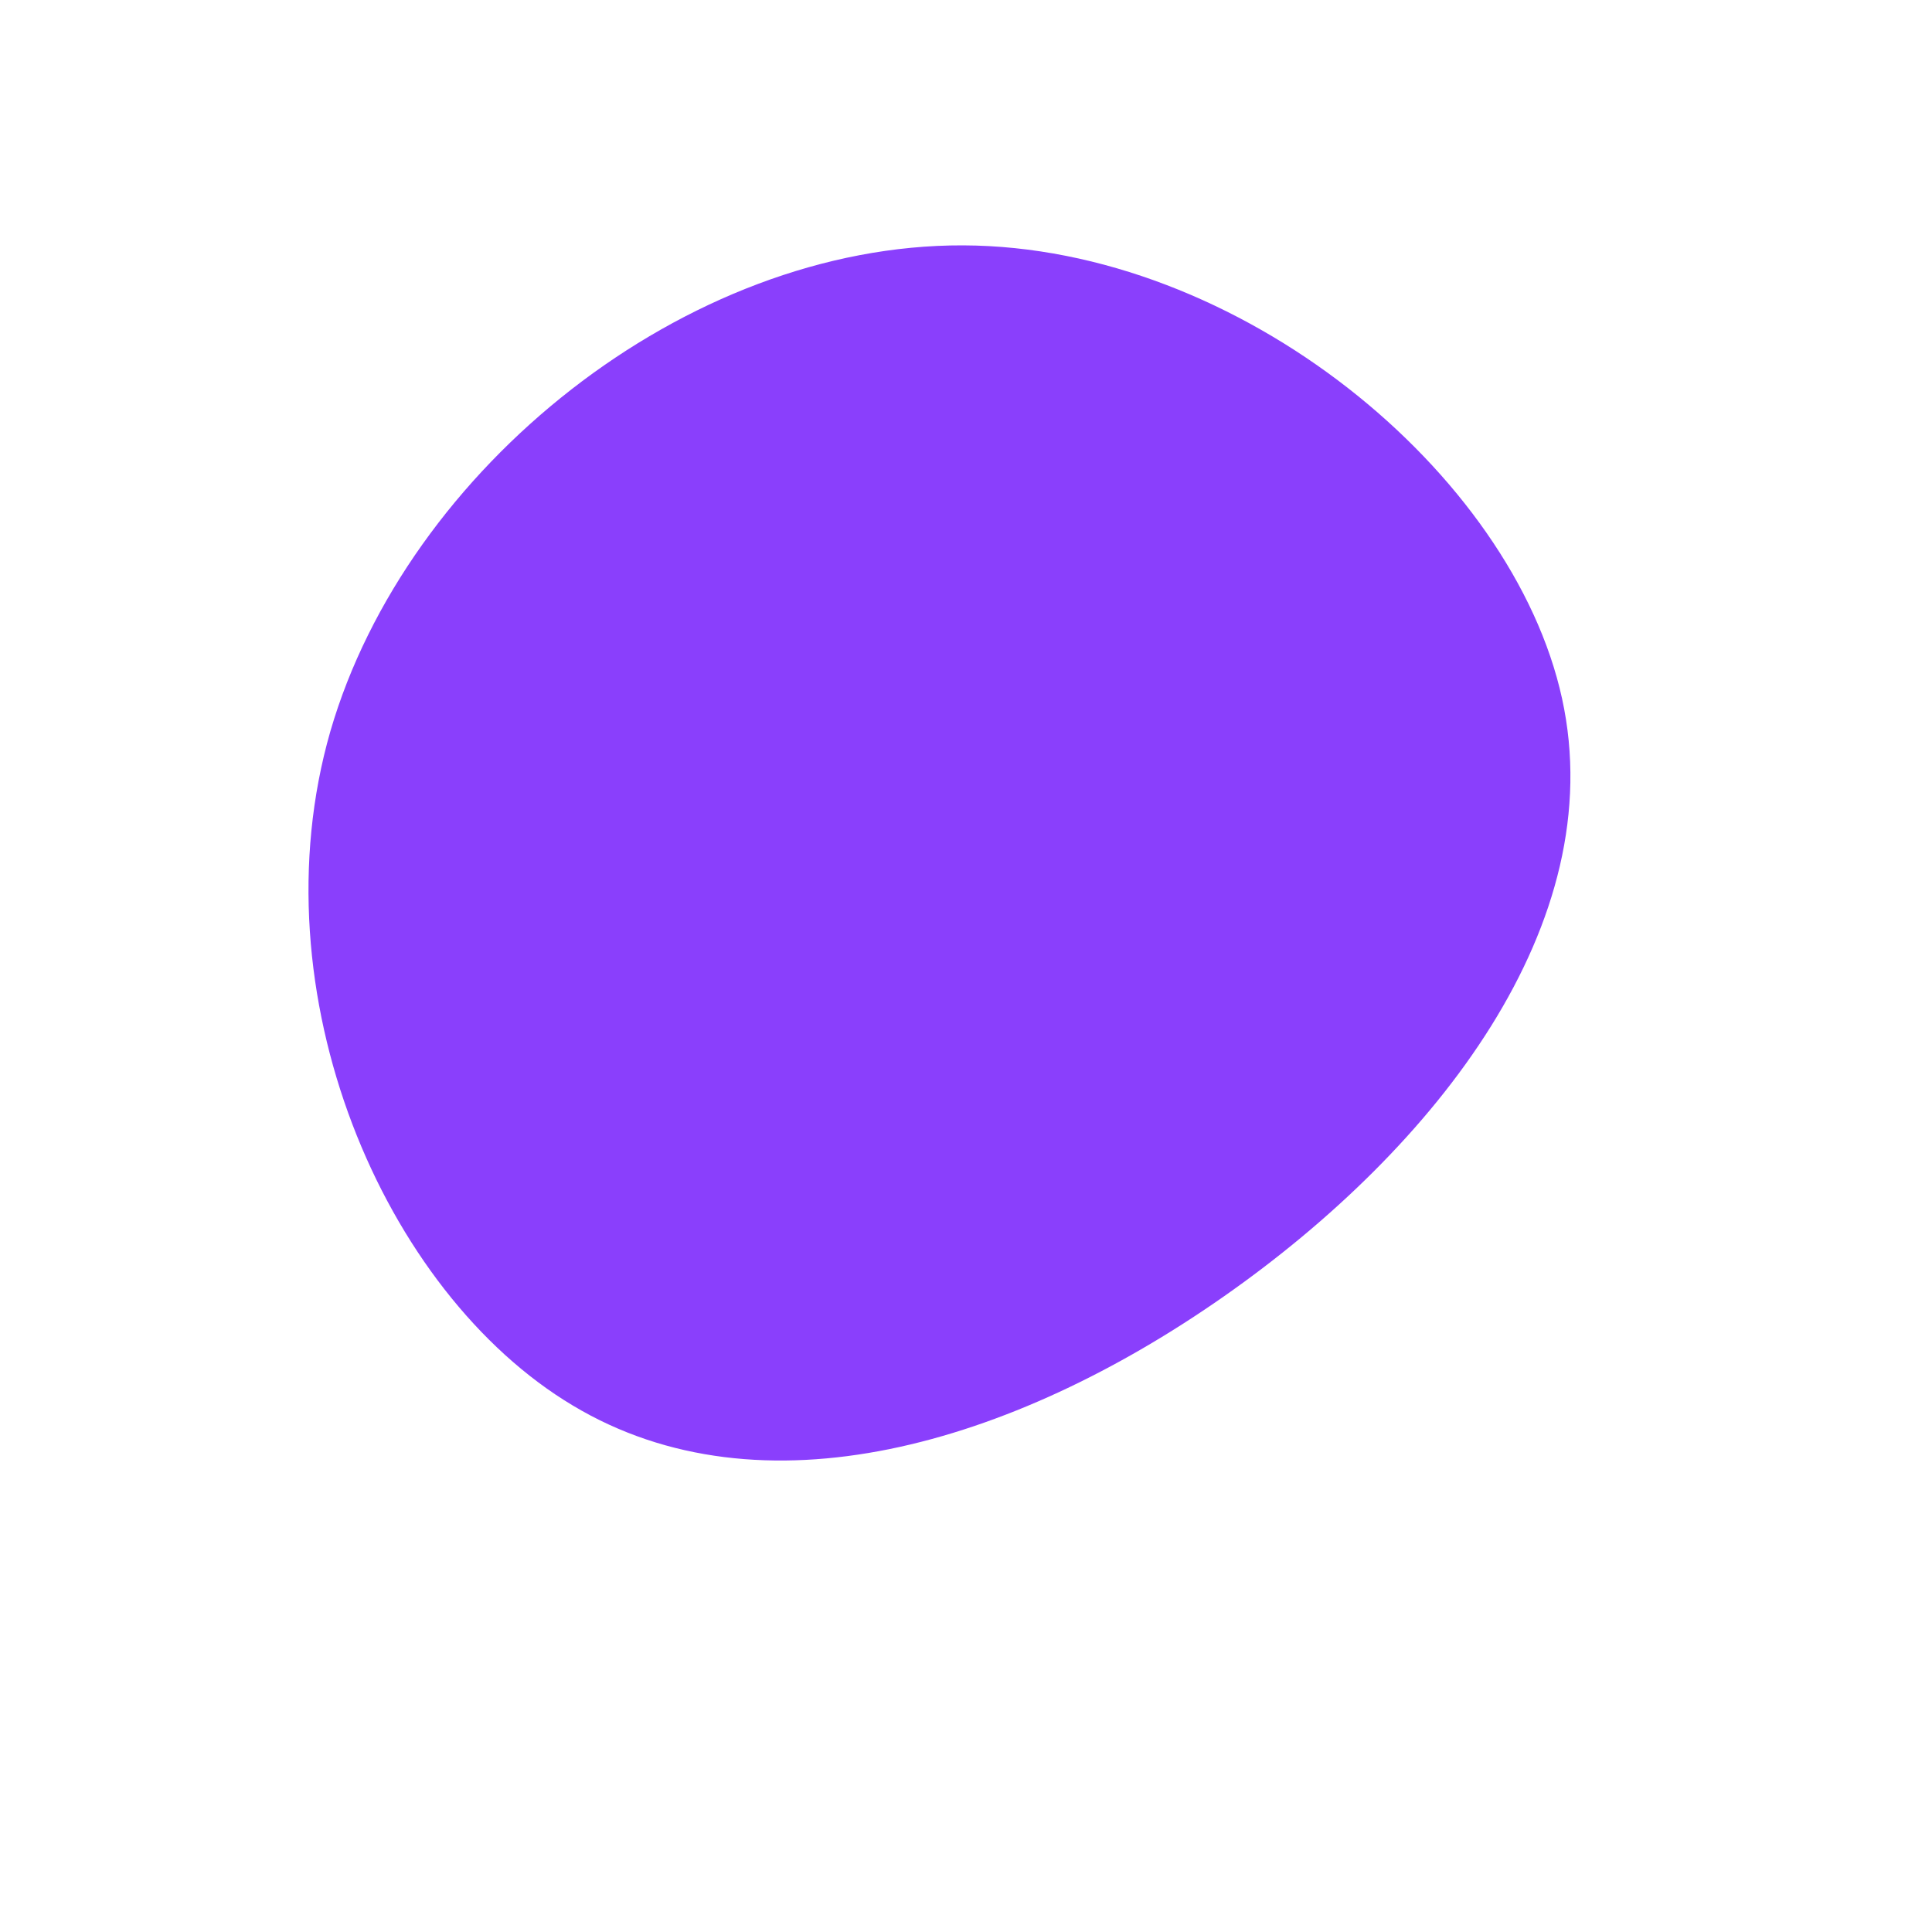 <svg viewBox="0 0 200 200" xmlns="http://www.w3.org/2000/svg">
  <path fill="#8A3FFC" d="M61.7,-27.7C66.8,-4.4,48.7,18.8,26.7,34.2C4.7,49.6,-21.2,57.2,-40.7,45.5C-60.3,33.8,-73.6,2.8,-65.8,-24.3C-57.9,-51.5,-29,-74.7,-0.3,-74.6C28.3,-74.5,56.6,-51,61.7,-27.7Z" transform="translate(100 100)" />
</svg>